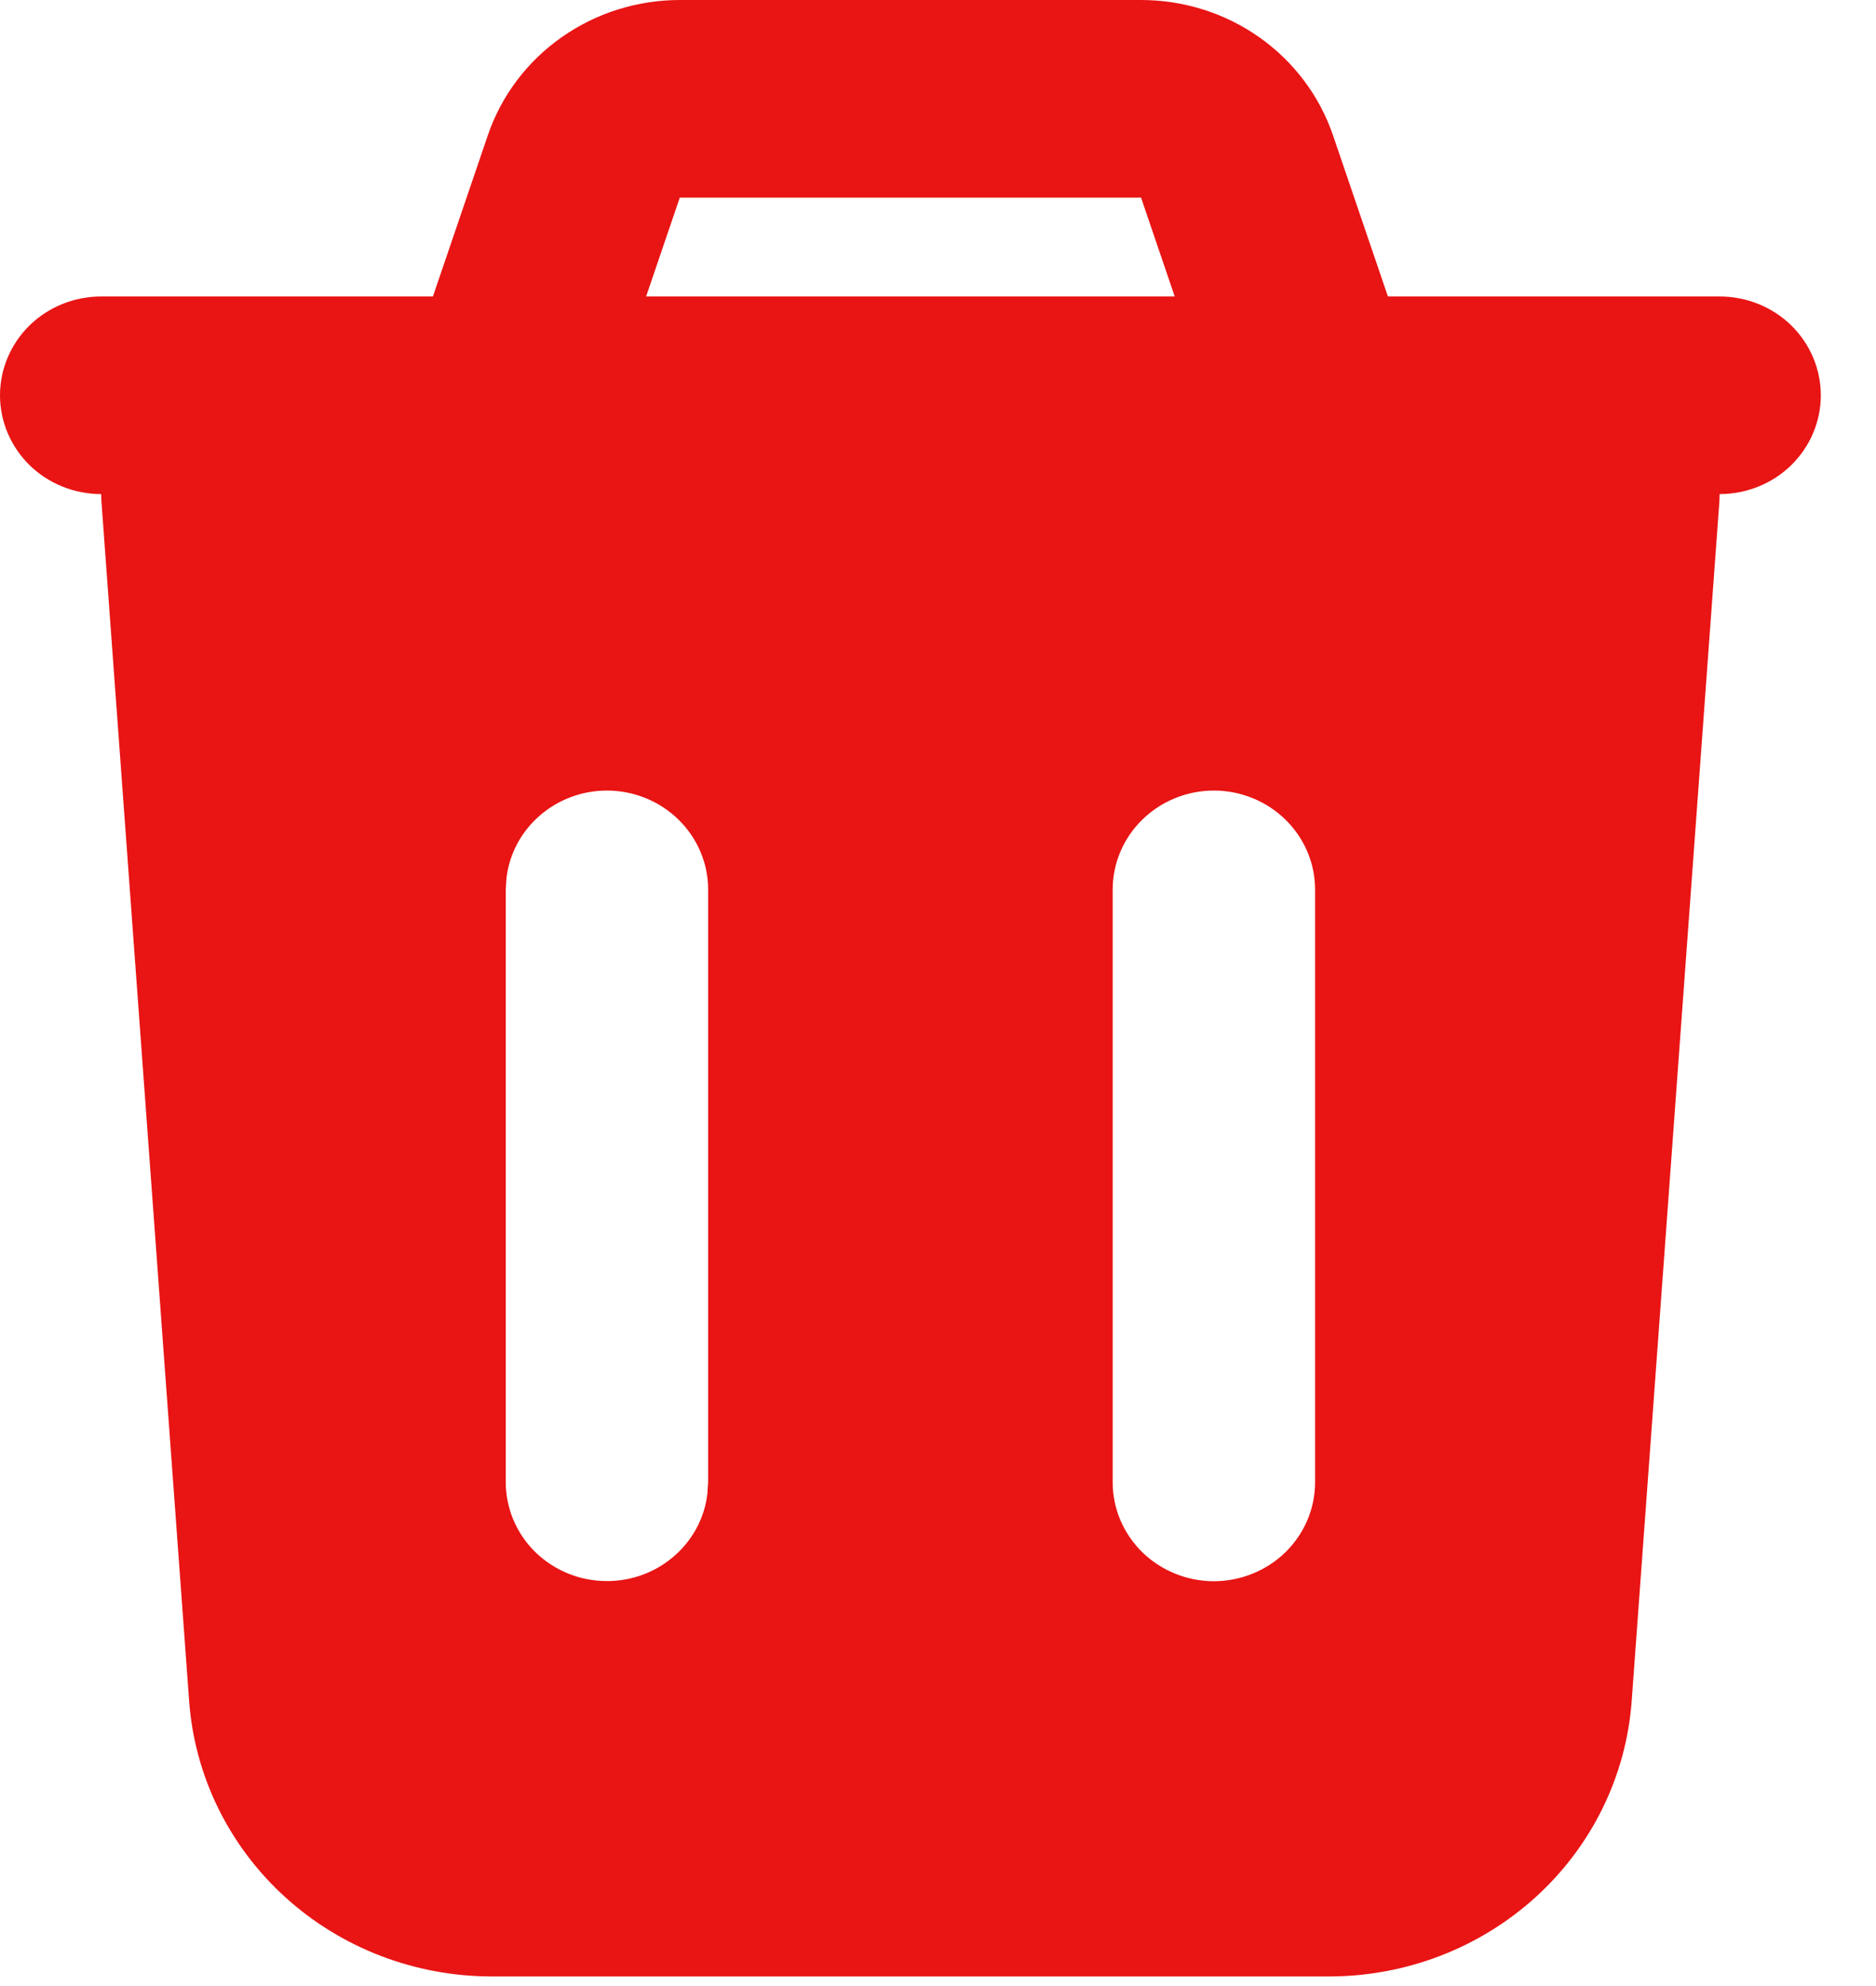 <svg width="17" height="18" viewBox="0 0 17 18" fill="none" xmlns="http://www.w3.org/2000/svg">
<path fill-rule="evenodd" clip-rule="evenodd" d="M10.34 5.1966e-08C10.725 9.75029e-05 11.1 0.118 11.412 0.338C11.724 0.558 11.957 0.869 12.079 1.225L12.577 2.687H15.583C15.826 2.687 16.06 2.781 16.232 2.949C16.403 3.117 16.5 3.345 16.5 3.583C16.5 3.82 16.403 4.048 16.232 4.216C16.06 4.384 15.826 4.478 15.583 4.478L15.581 4.542L14.786 15.418C14.736 16.096 14.426 16.73 13.917 17.193C13.408 17.656 12.739 17.913 12.043 17.913H4.457C3.761 17.913 3.092 17.656 2.583 17.193C2.074 16.73 1.764 16.096 1.714 15.418L0.919 4.541C0.918 4.52 0.917 4.499 0.917 4.478C0.674 4.478 0.44 4.384 0.268 4.216C0.097 4.048 0 3.82 0 3.583C0 3.345 0.097 3.117 0.268 2.949C0.44 2.781 0.674 2.687 0.917 2.687H3.923L4.421 1.225C4.543 0.868 4.776 0.558 5.089 0.338C5.401 0.118 5.776 -9.05179e-05 6.161 5.1966e-08H10.34ZM5.5 7.165C5.275 7.165 5.059 7.246 4.891 7.392C4.723 7.538 4.616 7.738 4.59 7.956L4.583 8.061V13.435C4.584 13.663 4.673 13.883 4.833 14.049C4.994 14.215 5.213 14.315 5.446 14.328C5.68 14.342 5.909 14.268 6.088 14.121C6.268 13.974 6.383 13.767 6.41 13.54L6.417 13.435V8.061C6.417 7.824 6.32 7.596 6.148 7.428C5.976 7.26 5.743 7.165 5.5 7.165ZM11 7.165C10.757 7.165 10.524 7.26 10.352 7.428C10.18 7.596 10.083 7.824 10.083 8.061V13.435C10.083 13.673 10.18 13.9 10.352 14.069C10.524 14.236 10.757 14.331 11 14.331C11.243 14.331 11.476 14.236 11.648 14.069C11.82 13.9 11.917 13.673 11.917 13.435V8.061C11.917 7.824 11.82 7.596 11.648 7.428C11.476 7.26 11.243 7.165 11 7.165ZM10.34 1.791H6.16L5.855 2.687H10.645L10.34 1.791Z" fill="#E91414"/>
</svg>
